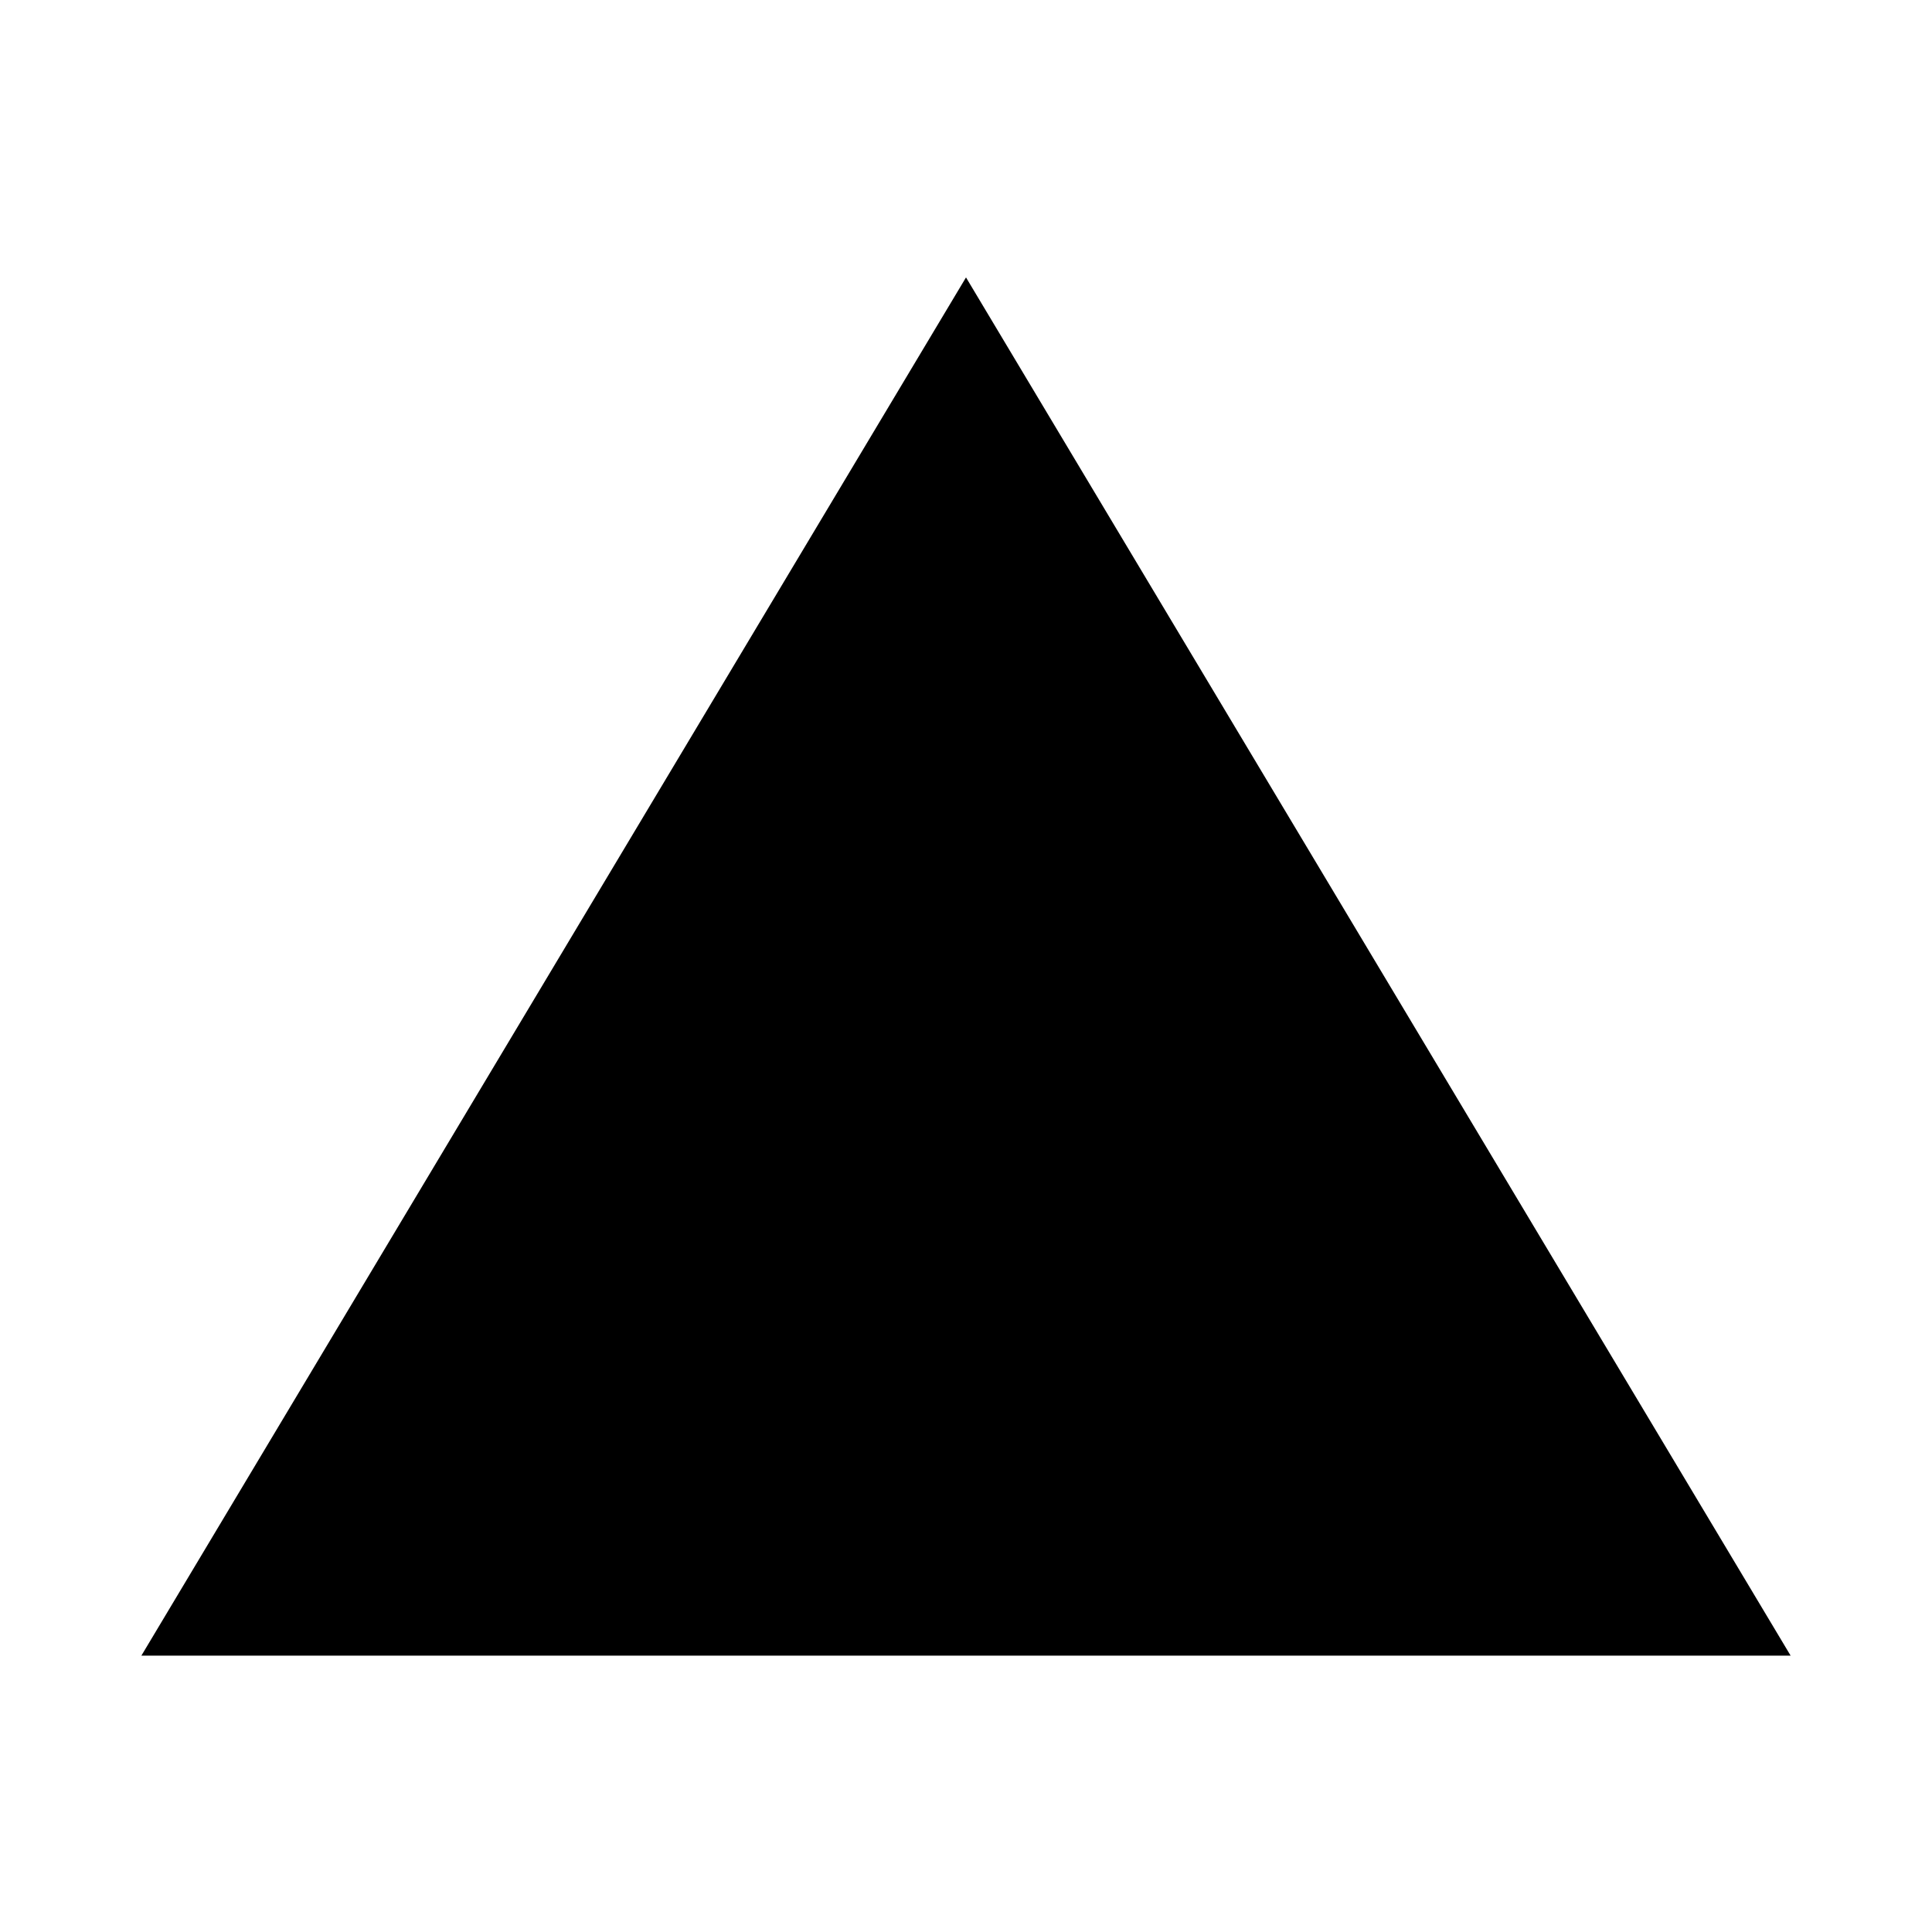 <?xml version="1.0" standalone="no"?><!DOCTYPE svg PUBLIC "-//W3C//DTD SVG 1.1//EN" "http://www.w3.org/Graphics/SVG/1.1/DTD/svg11.dtd"><svg t="1528110786781" class="icon" style="" viewBox="0 0 1024 1024" version="1.1" xmlns="http://www.w3.org/2000/svg" p-id="2556" xmlns:xlink="http://www.w3.org/1999/xlink" width="16" height="16"><defs><style type="text/css"></style></defs><path d="M74.928 877.529l874.143 0L512.002 147.04 74.928 877.529zM74.928 877.529" p-id="2557"></path></svg>